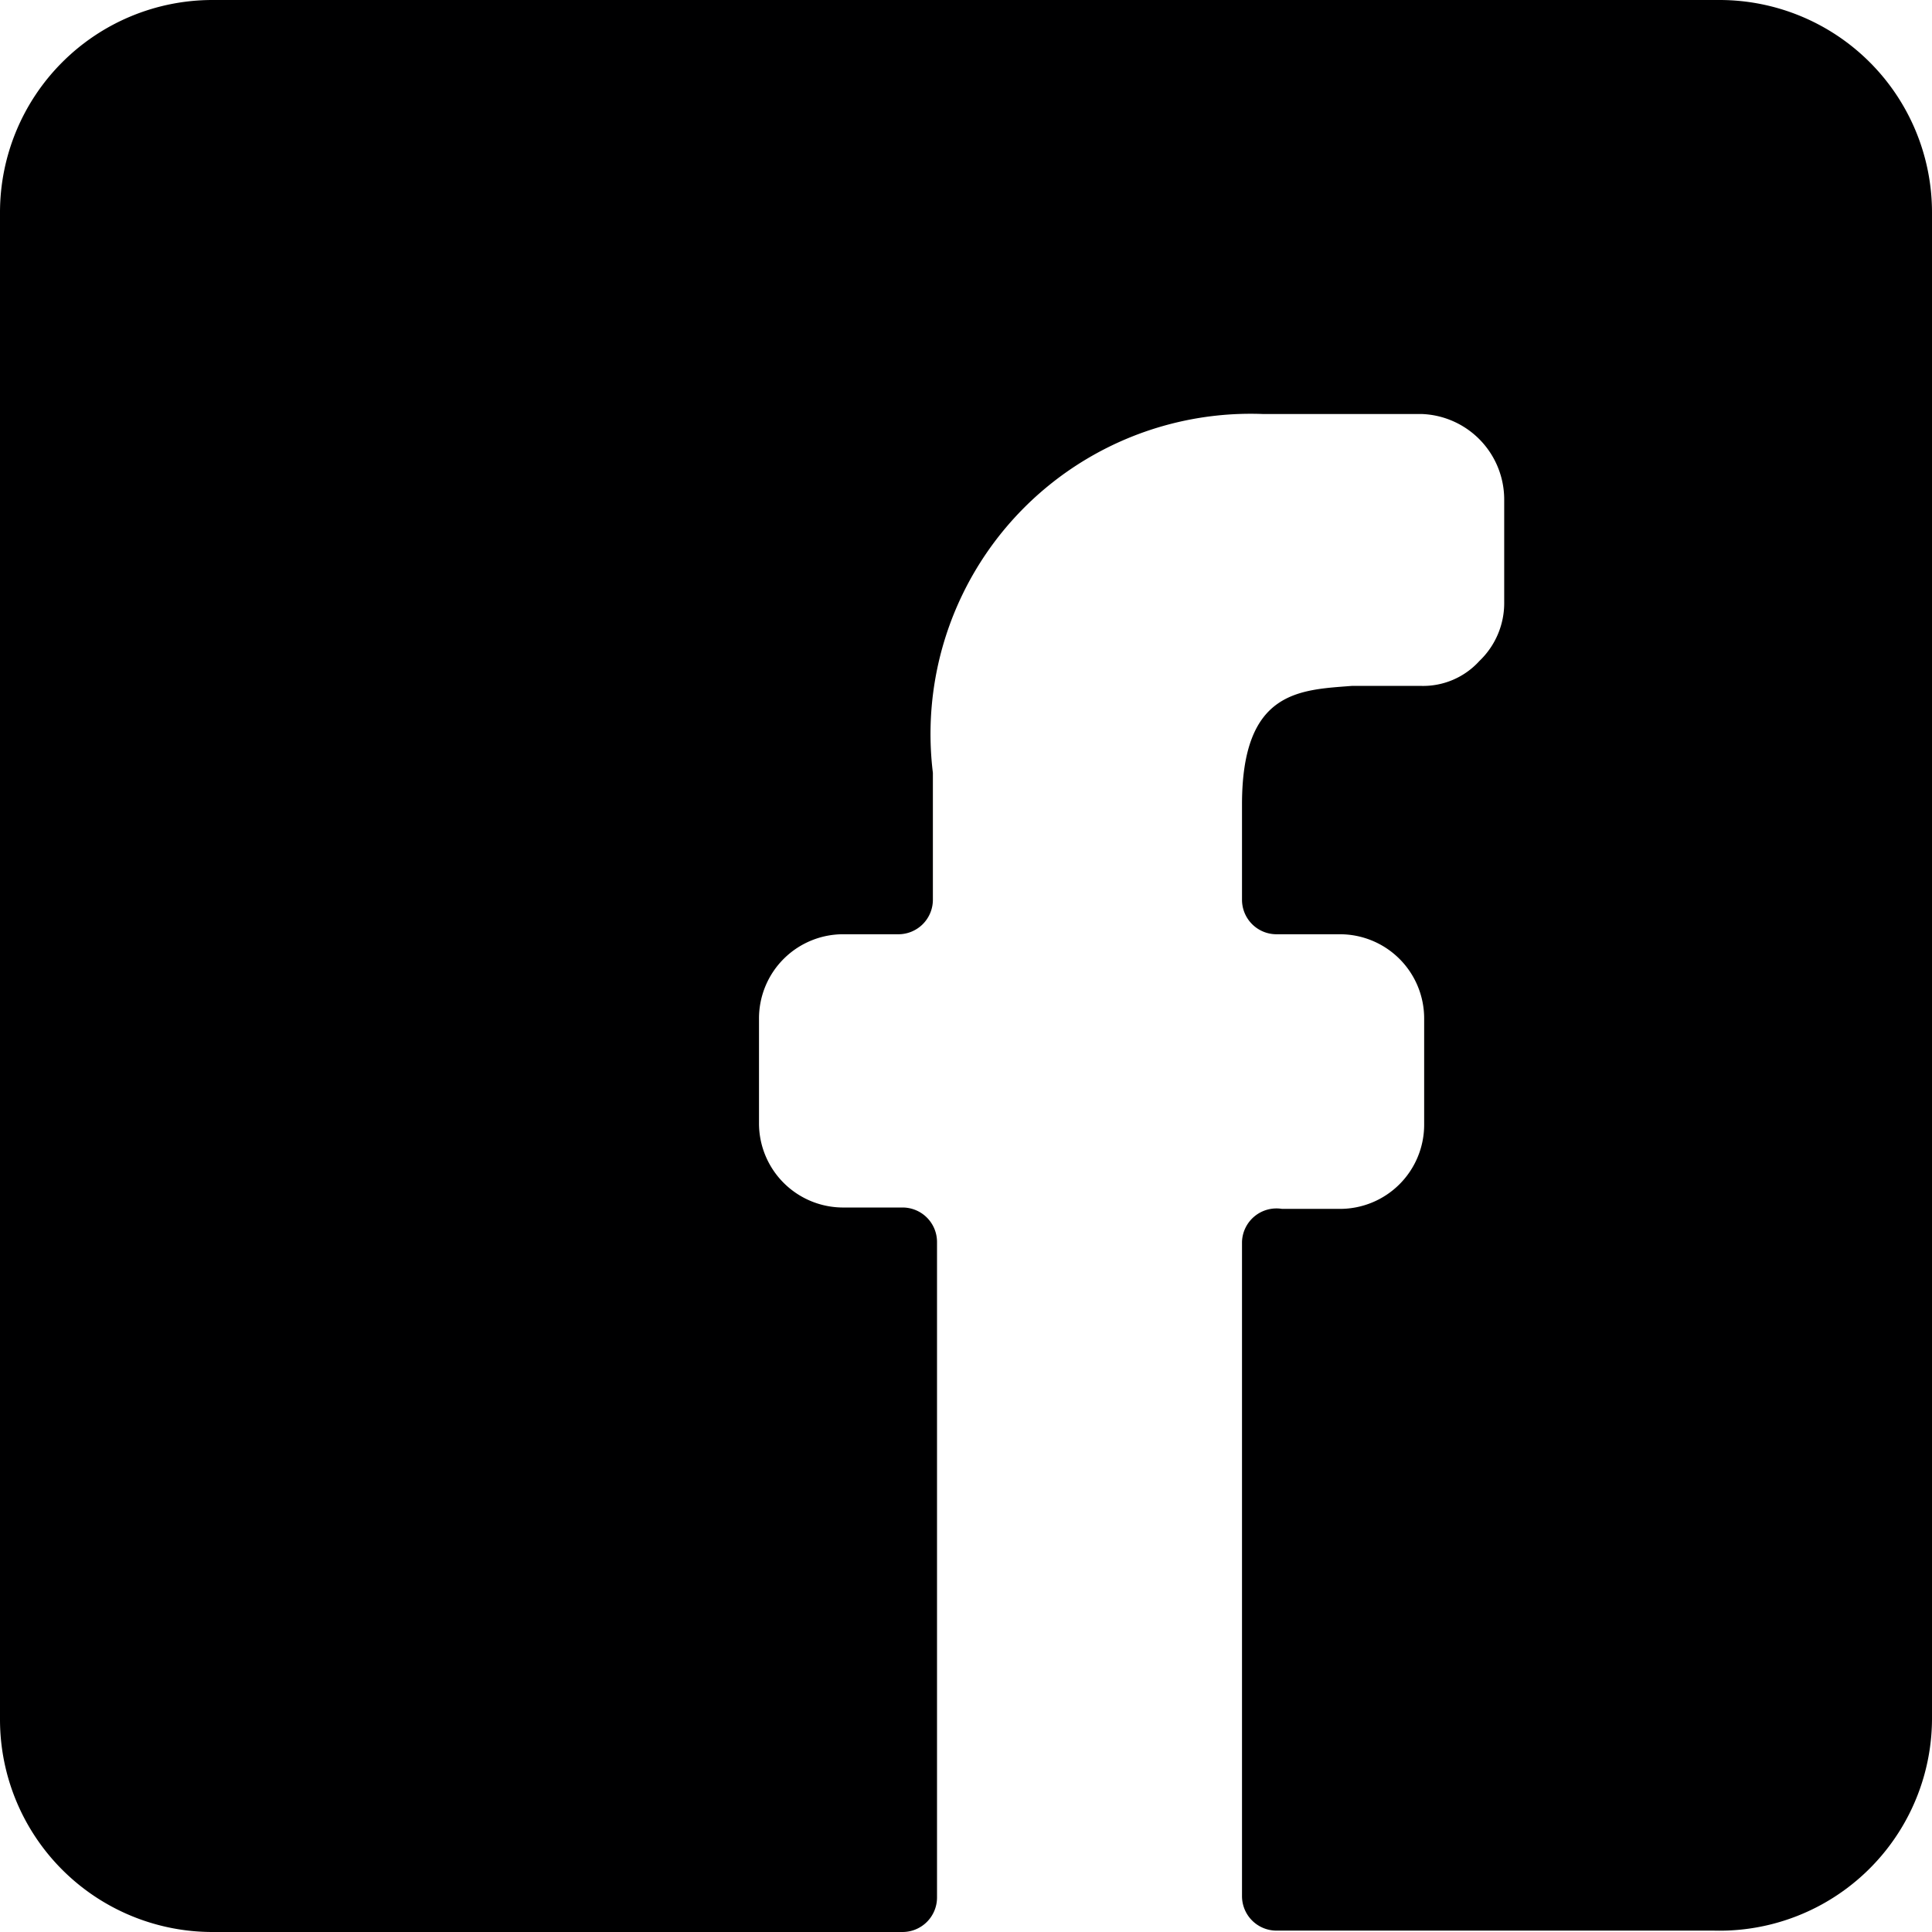 <svg xmlns="http://www.w3.org/2000/svg" viewBox="0 0 14 14">
  <path d="M14,1.54A1.54,1.54,0,0,0,12.46,0H1.54A1.54,1.54,0,0,0,0,1.54V12.46A1.54,1.54,0,0,0,1.54,14h5a.25.25,0,0,0,.25-.25V9a.25.25,0,0,0-.25-.25H6.12a.61.61,0,0,1-.62-.61V7.38a.61.61,0,0,1,.62-.61h.39a.25.25,0,0,0,.25-.25V5.6A2.32,2.32,0,0,1,9.15,3L10.3,3a.62.62,0,0,1,.6.62v.74a.58.58,0,0,1-.18.43.55.55,0,0,1-.43.18H9.8C9.42,5,9,5,9,5.83v.69a.25.25,0,0,0,.25.25h.46a.61.61,0,0,1,.61.61v.77a.61.61,0,0,1-.61.61H9.29A.25.25,0,0,0,9,9v4.74a.25.25,0,0,0,.25.25h3.17A1.54,1.54,0,0,0,14,12.46Z" style="fill: #000001"/>
</svg>
